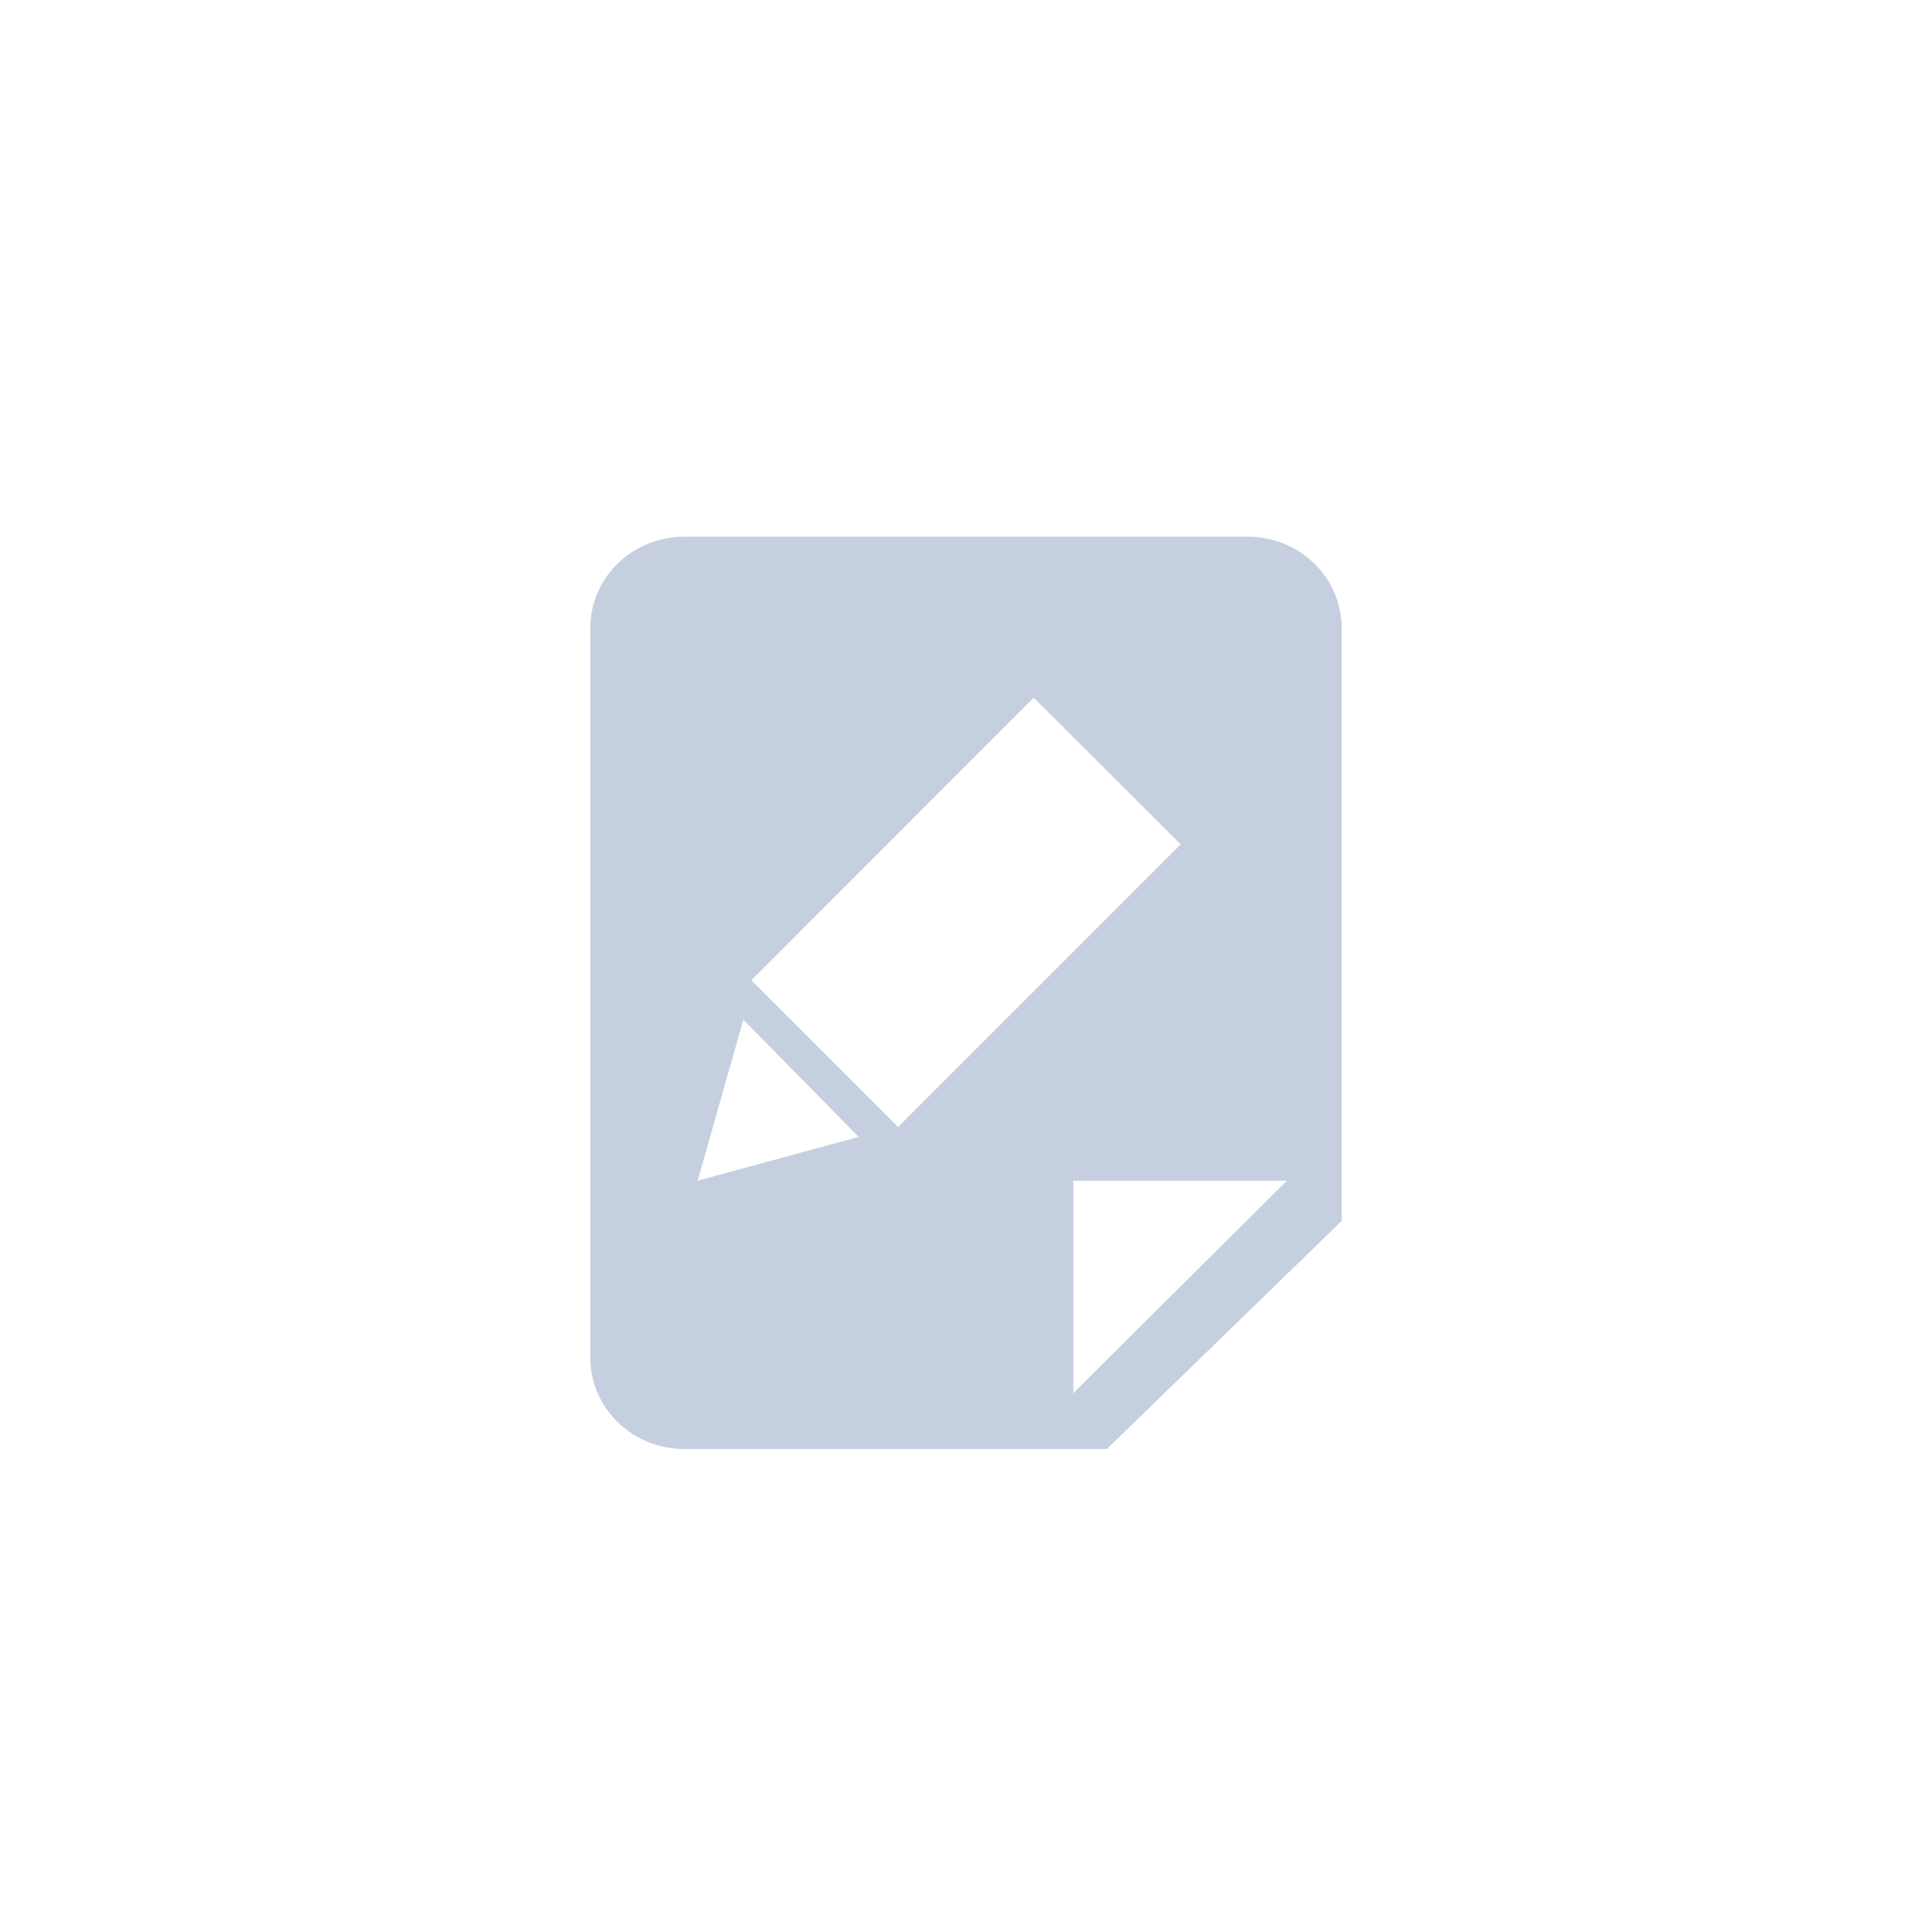 <?xml version="1.0" encoding="UTF-8"?>
<svg width="36px" height="36px" viewBox="0 0 36 36" version="1.1" xmlns="http://www.w3.org/2000/svg" xmlns:xlink="http://www.w3.org/1999/xlink">
    <title>文档 2</title>
    <g id="1.1.0" stroke="none" stroke-width="1" fill="none" fill-rule="evenodd">
        <g id="画板" transform="translate(-634, -111)">
            <g id="文档" transform="translate(634, 111)">
                <rect id="矩形" stroke="#979797" fill="#D8D8D8" opacity="0" x="0.5" y="0.5" width="35" height="35"></rect>
                <path d="M23.25,10 C24.216,10 25,10.761 25,11.7 L25,22.75 L20.625,27 L12.75,27 C11.784,27 11,26.239 11,25.3 L11,11.7 C11,10.761 11.784,10 12.75,10 L23.25,10 Z M24,22 L20,22 L20,26 C20,25.957 20.014,25.942 20.059,25.899 L20.059,25.899 L23.922,22.058 C23.955,22.024 23.97,22 24,22 L24,22 Z M13.851,19 L13,22 L16,21.185 L13.851,19 Z M19.263,13 L14,18.265 L16.735,21 L22,15.735 L19.263,13 Z" id="形状" fill="#C5CFE0"></path>
            </g>
        </g>
    </g>
</svg>